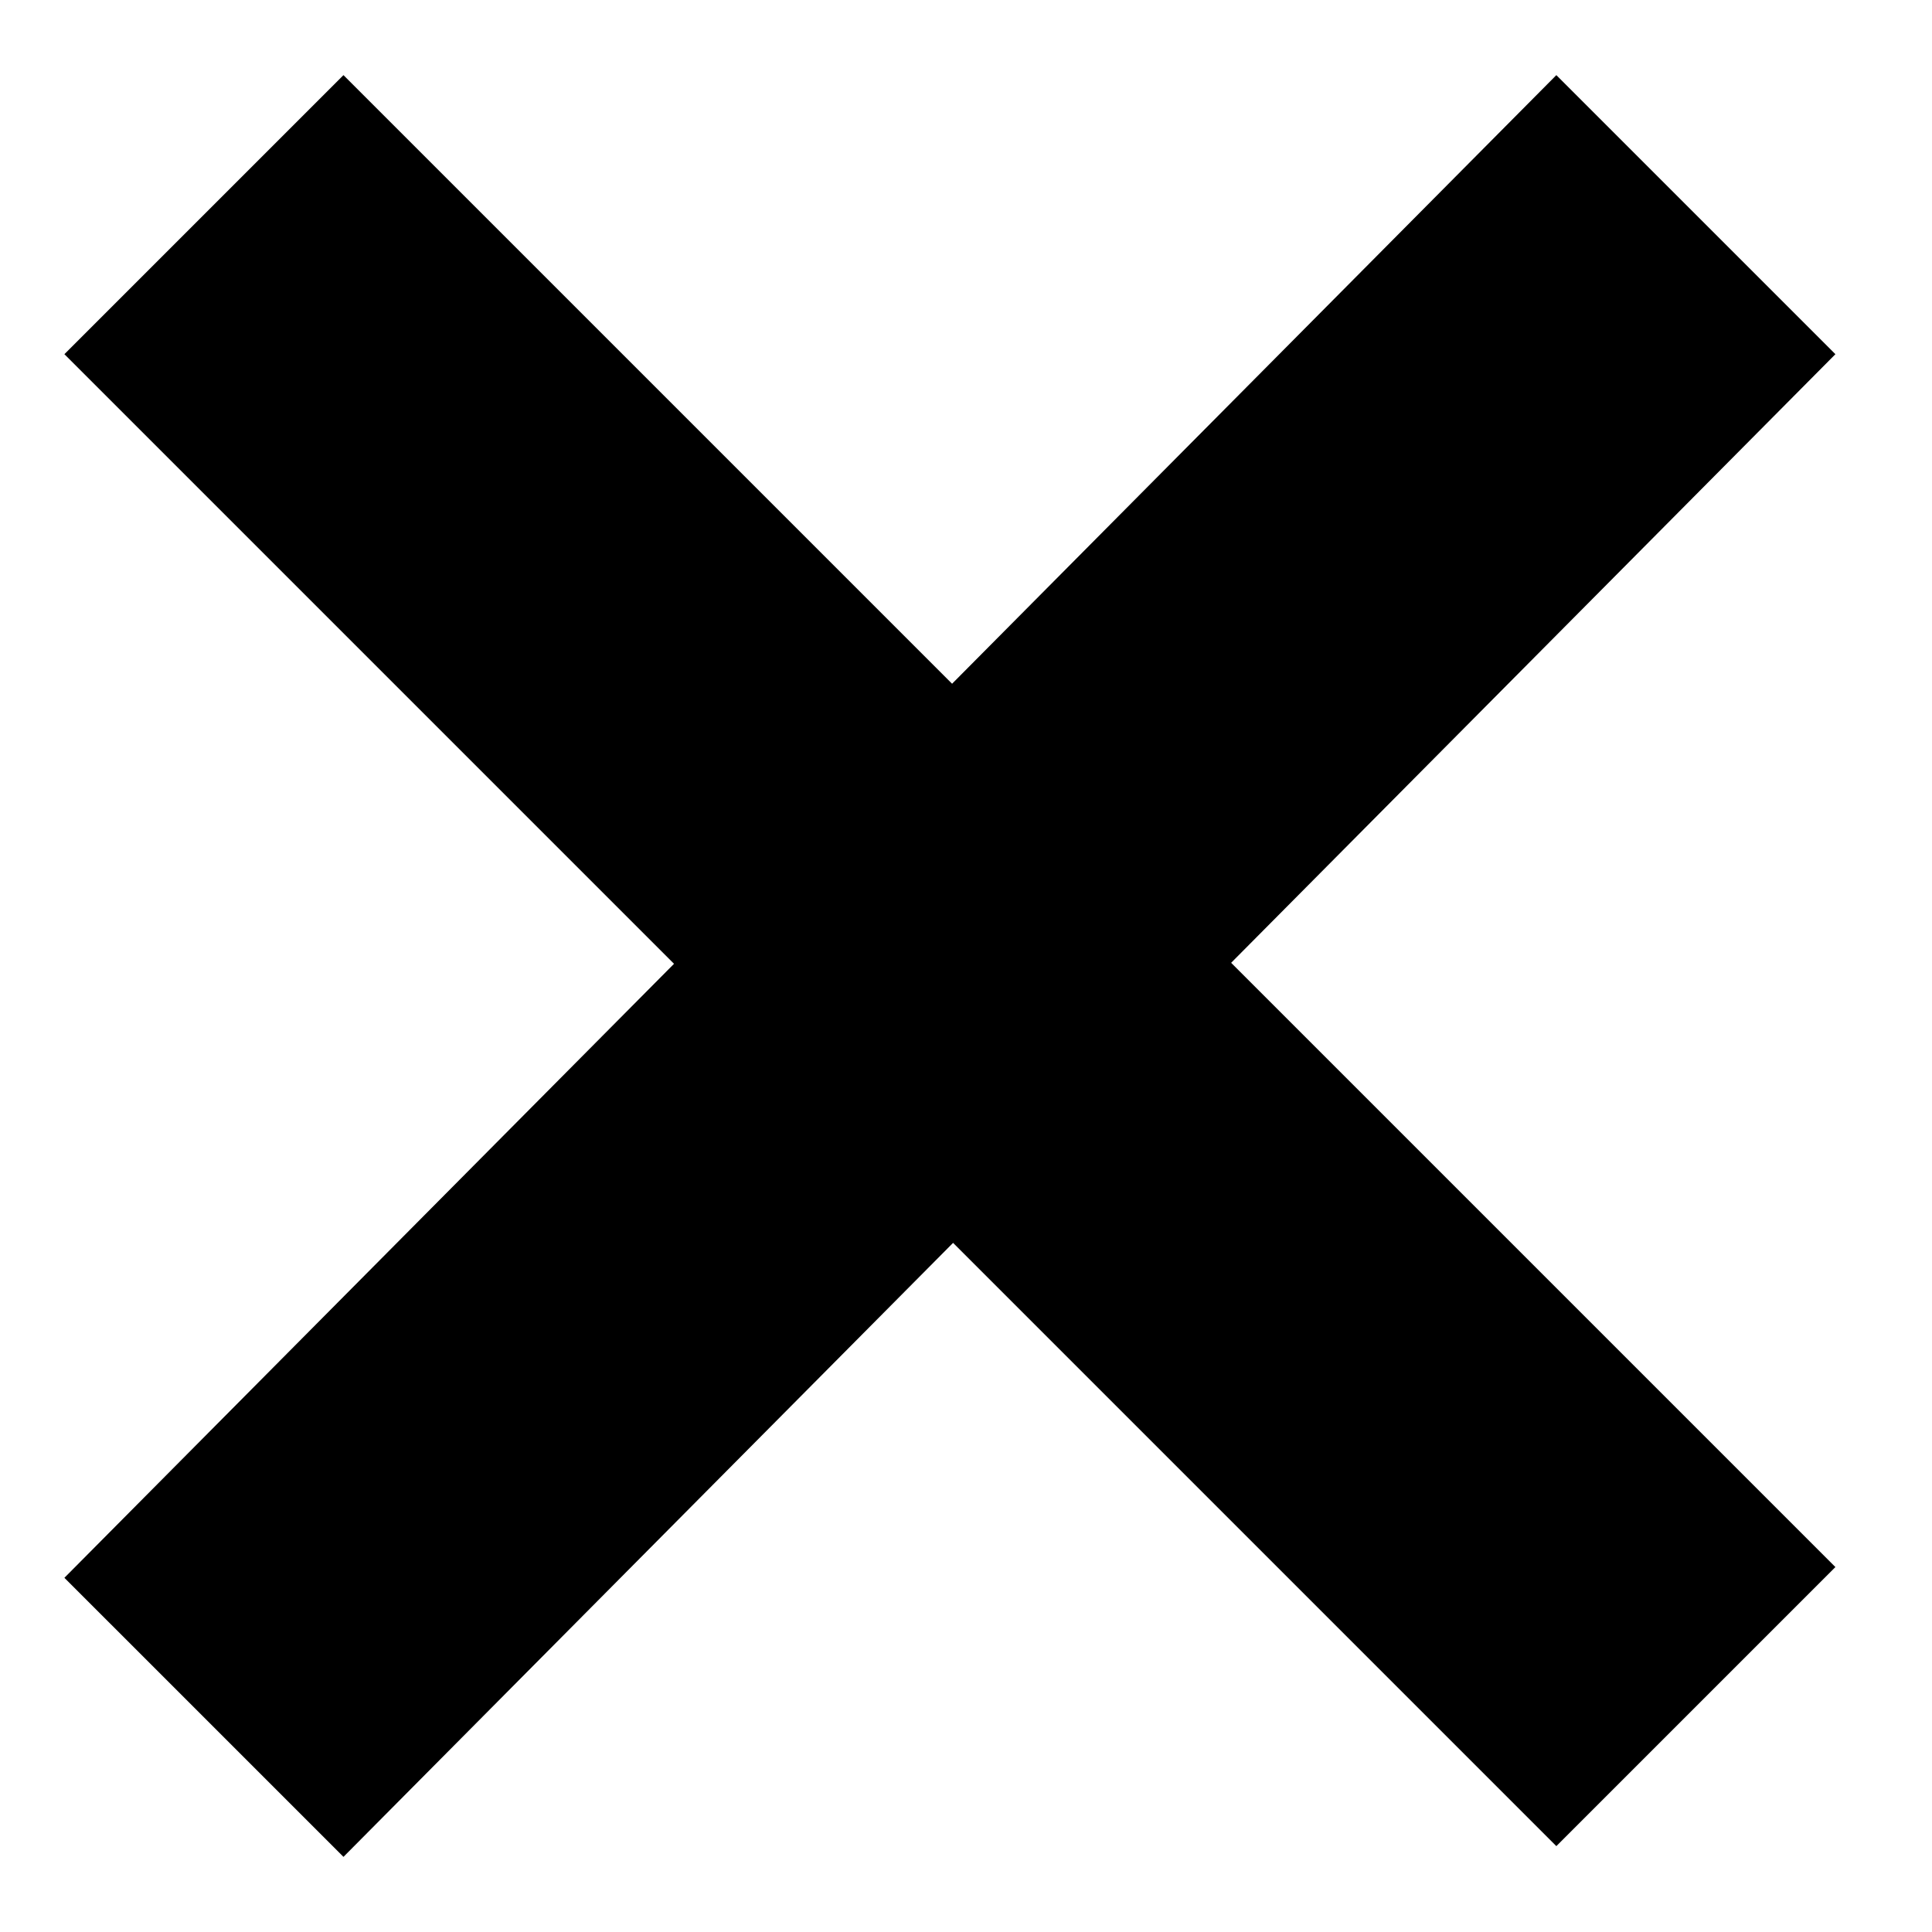 <?xml version="1.0" encoding="utf-8"?>
<!-- Generator: Adobe Illustrator 25.2.0, SVG Export Plug-In . SVG Version: 6.00 Build 0)  -->
<svg version="1.1" id="Capa_1" xmlns="http://www.w3.org/2000/svg" xmlns:xlink="http://www.w3.org/1999/xlink" x="0px" y="0px"
	 viewBox="0 0 18 18" style="enable-background:new 0 0 18 18;" xml:space="preserve">
<style type="text/css">
	.st0{fill-rule:evenodd;clip-rule:evenodd;}
</style>
<g>
	<path class="st0" d="M3.2,0.7l13.9,13.9l-2.6,2.6L0.6,3.3L3.2,0.7z"/>
	<path class="st0" d="M0.6,14.7L14.5,0.7l2.6,2.6L3.2,17.3L0.6,14.7z"/>
</g>
</svg>
